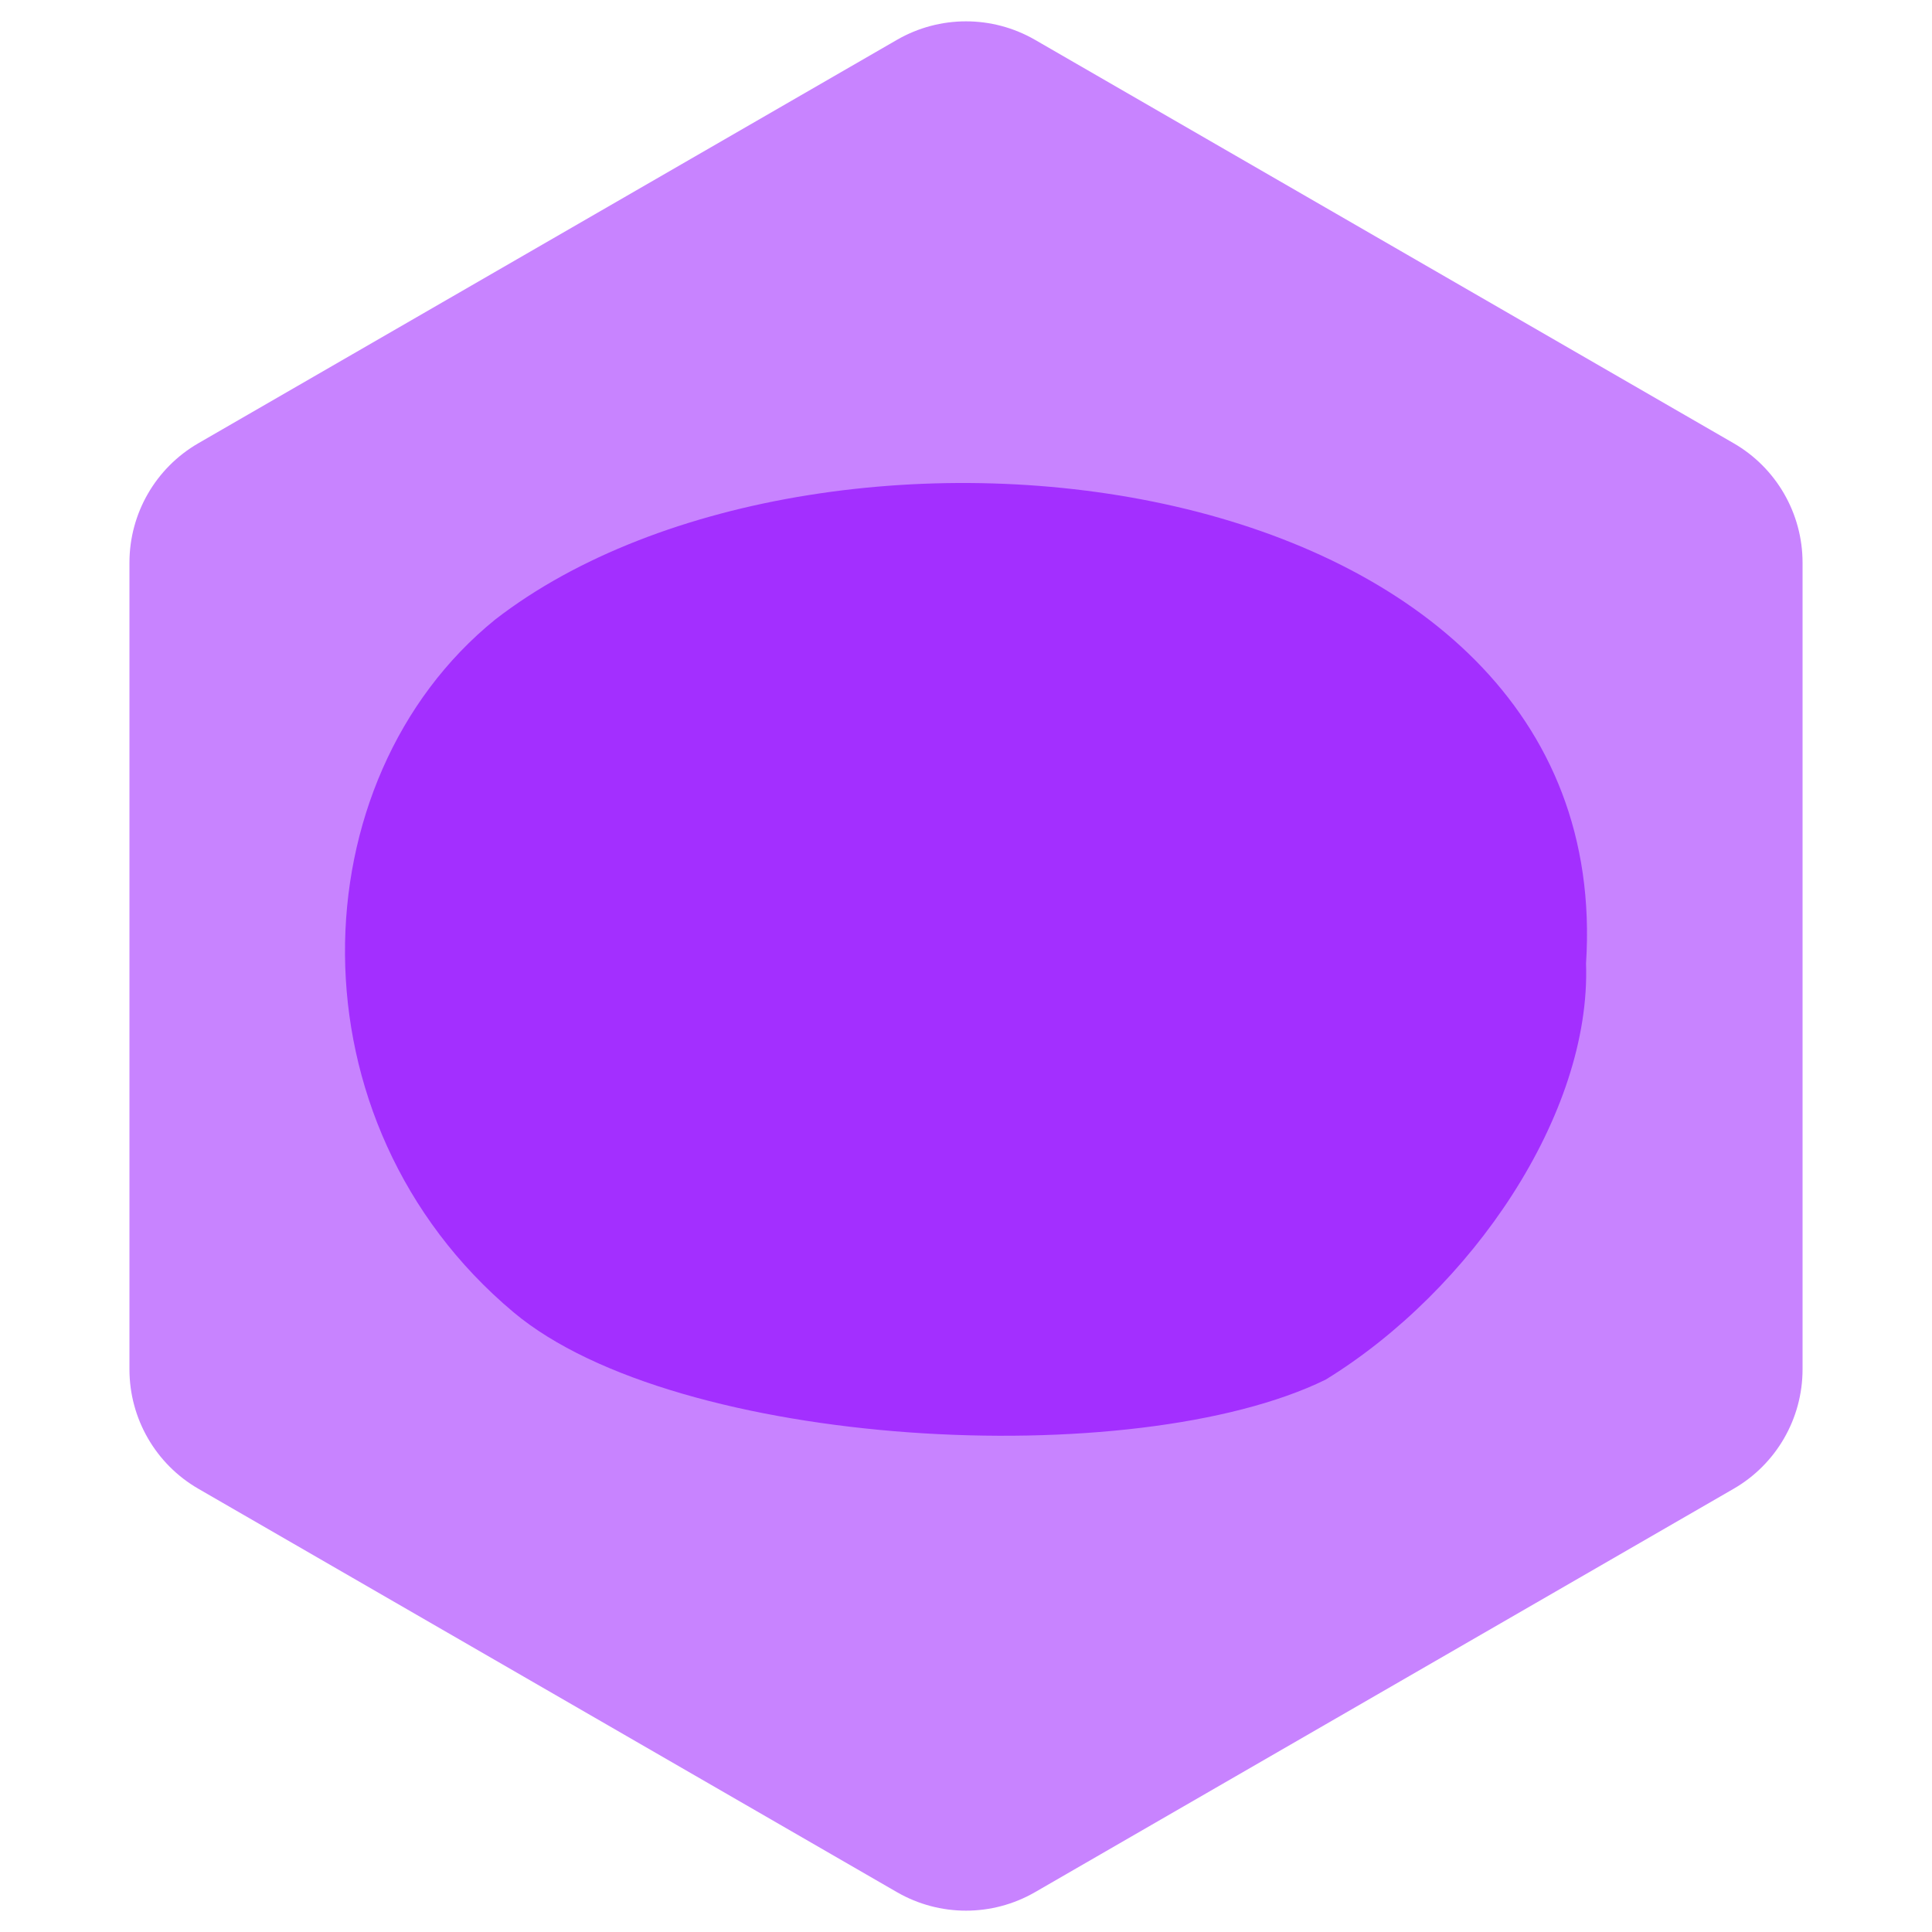 <svg width="28" height="28" viewBox="0 0 28 28" fill="none" xmlns="http://www.w3.org/2000/svg">
<path d="M13 0.577C13.619 0.22 14.381 0.22 15 0.577L25.124 6.423C25.743 6.78 26.124 7.44 26.124 8.155V19.845C26.124 20.56 25.743 21.22 25.124 21.577L15 27.423C14.381 27.78 13.619 27.78 13 27.423L2.876 21.577C2.257 21.22 1.876 20.56 1.876 19.845V8.155C1.876 7.44 2.257 6.78 2.876 6.423L13 0.577Z" fill="#C883FF"/>
<path d="M7.179 8.977C4.304 11.306 4.156 16.262 7.442 19.018C9.809 21.003 16.441 21.35 19.212 19.995C21.323 18.698 23.062 16.149 22.986 13.963C23.458 6.621 11.923 5.308 7.179 8.977Z" fill="#A32FFF"/>
</svg>
